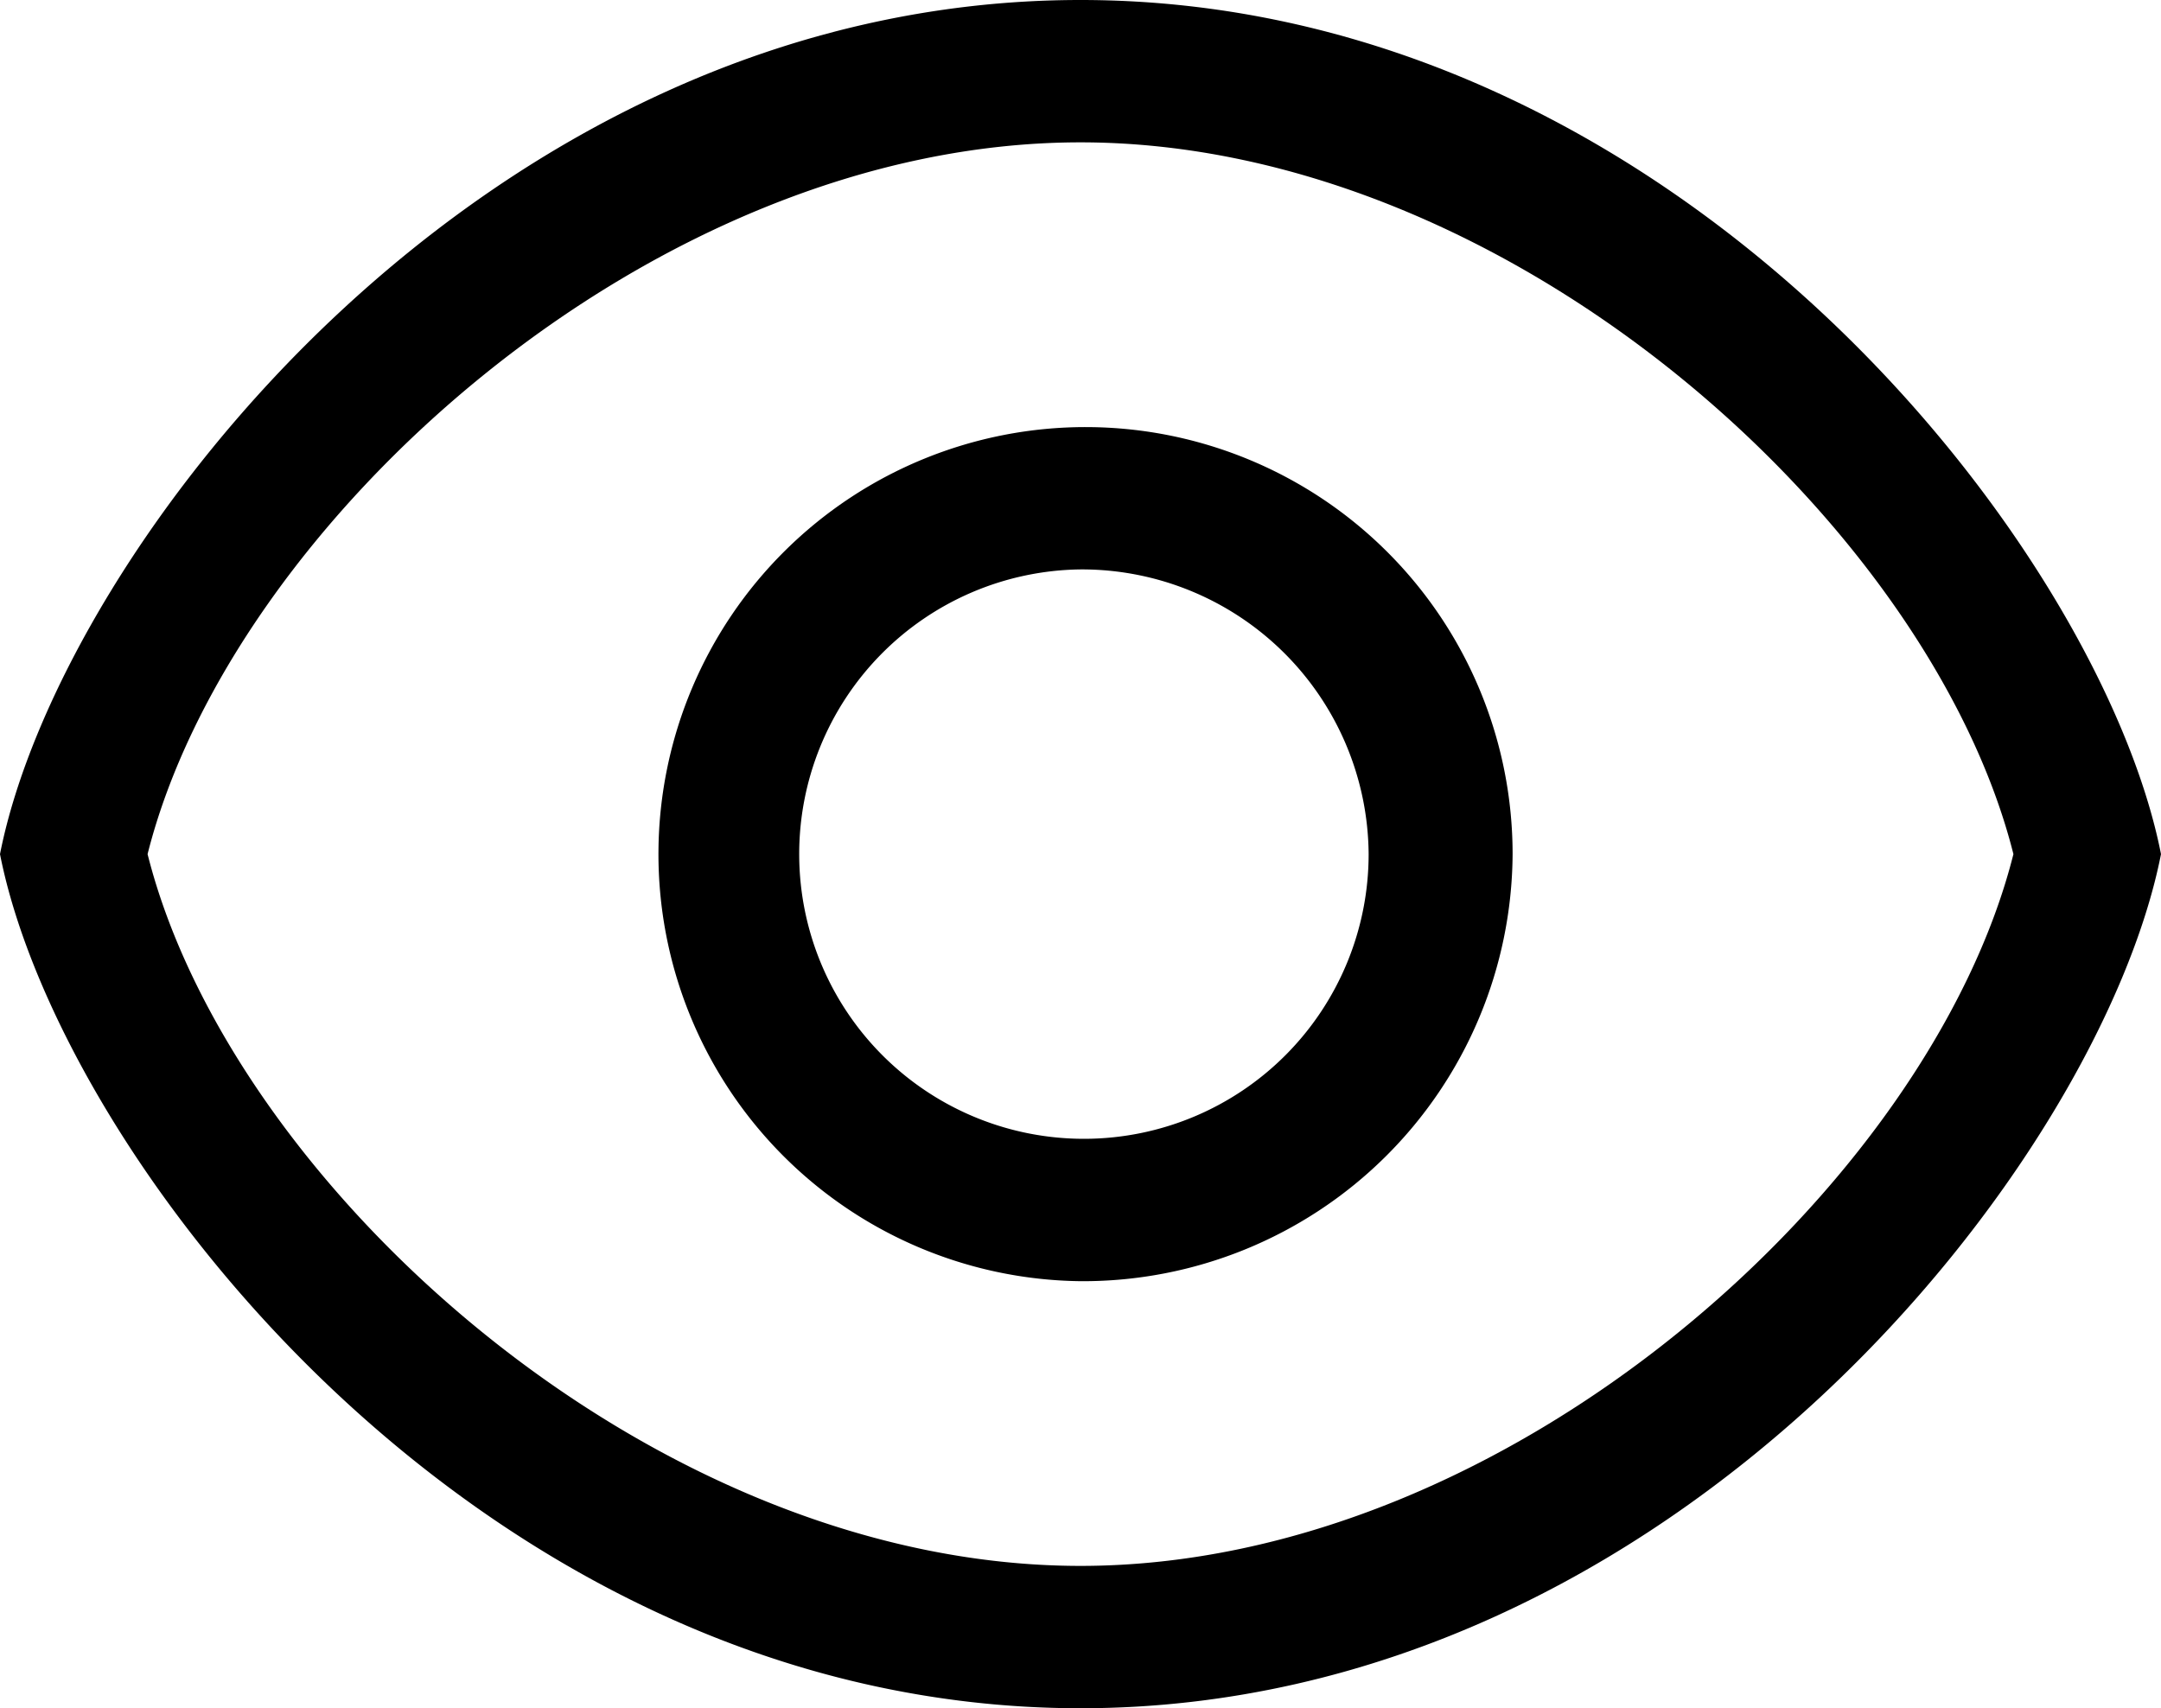 <svg xmlns="http://www.w3.org/2000/svg" width="22.77" height="18" viewBox="0 0 22.77 18"><g transform="translate(0 0)"><path d="M81.385,423a3,3,0,1,0,3.036,3,3.022,3.022,0,0,0-3.036-3m0,7.5a4.5,4.5,0,1,1,4.553-4.5,4.527,4.527,0,0,1-4.553,4.5m0,3c4.522,0,8.954-4.022,9.83-7.5-.876-3.479-5.309-7.5-9.83-7.5s-8.954,4.021-9.83,7.5C72.431,429.479,76.863,433.5,81.385,433.5ZM70,426c.632-3.214,5.1-9,11.385-9s10.752,5.786,11.385,9c-.632,3.215-5.1,9-11.385,9S70.632,429.215,70,426Z" transform="translate(-70 -417)" fill-rule="evenodd"/></g></svg>